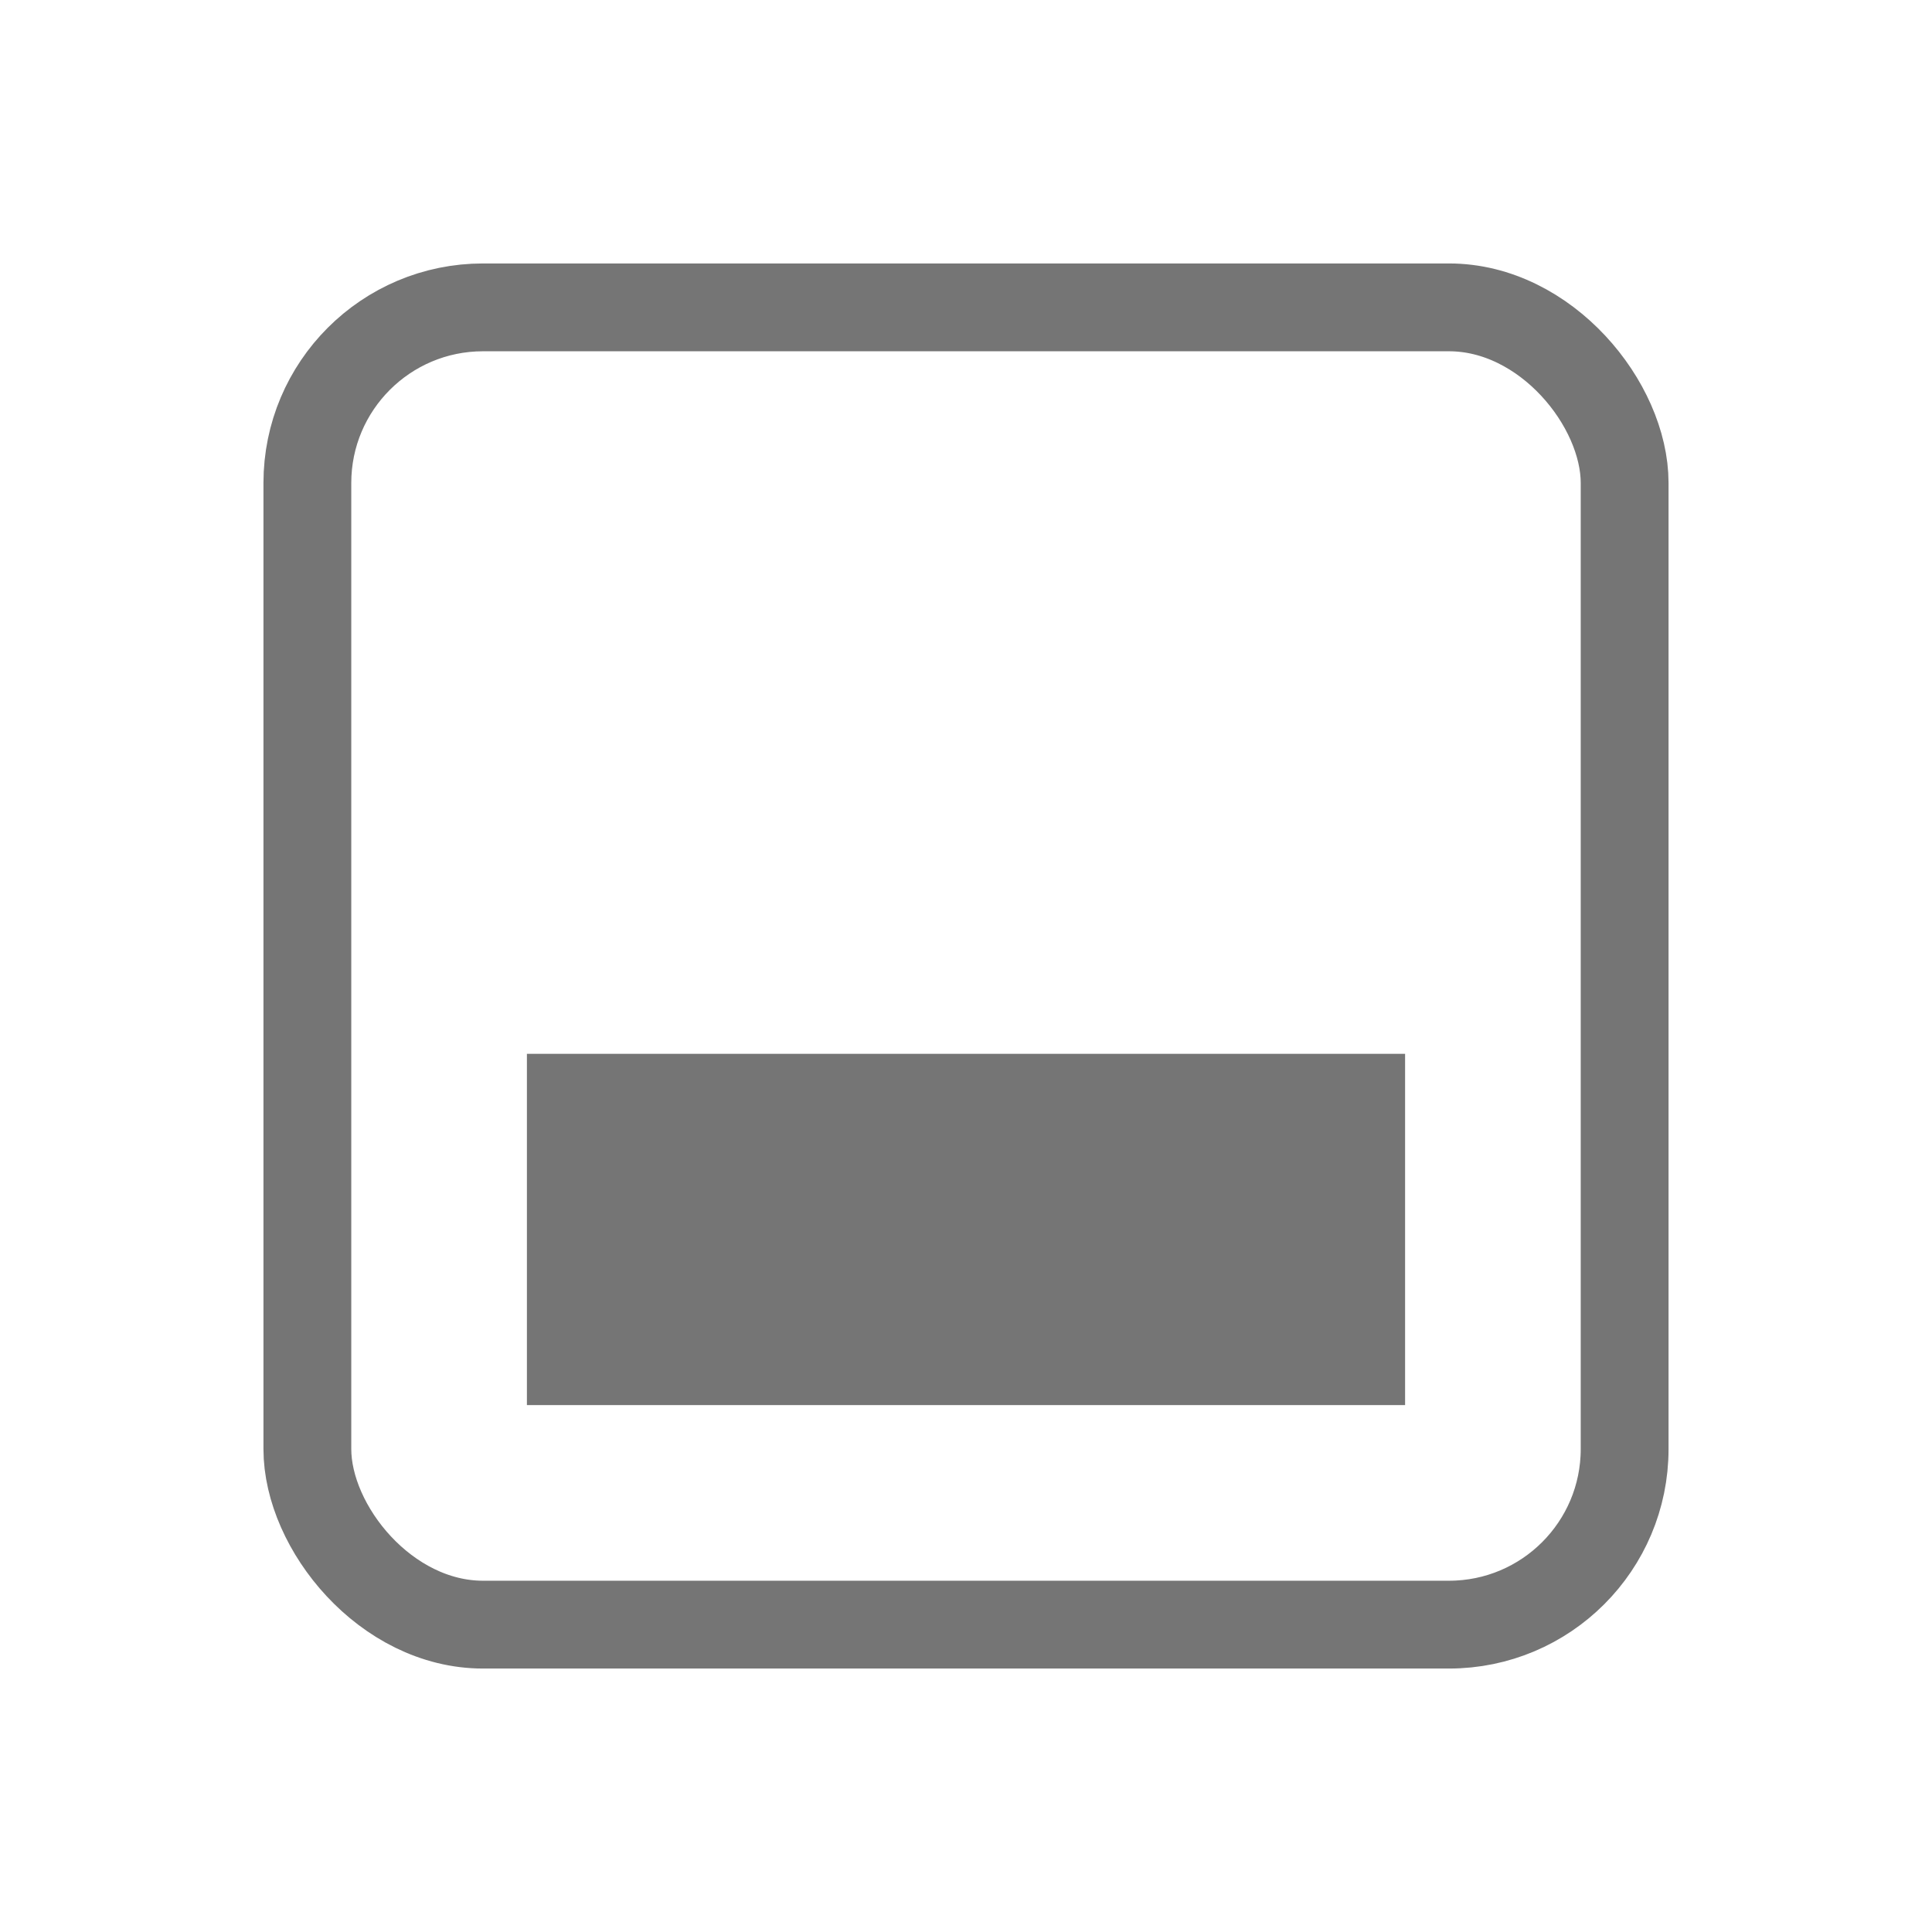 <svg xmlns="http://www.w3.org/2000/svg" viewBox="0 0 22 22">
 <rect width="15" height="15" x="3.5" y="3.5" rx="2" style="stroke-opacity:1;fill:none;stroke:#757575"/>
 <rect width="10" height="4" x="6" y="12" style="fill:#757575;fill-opacity:1;stroke:none"/>
</svg>

